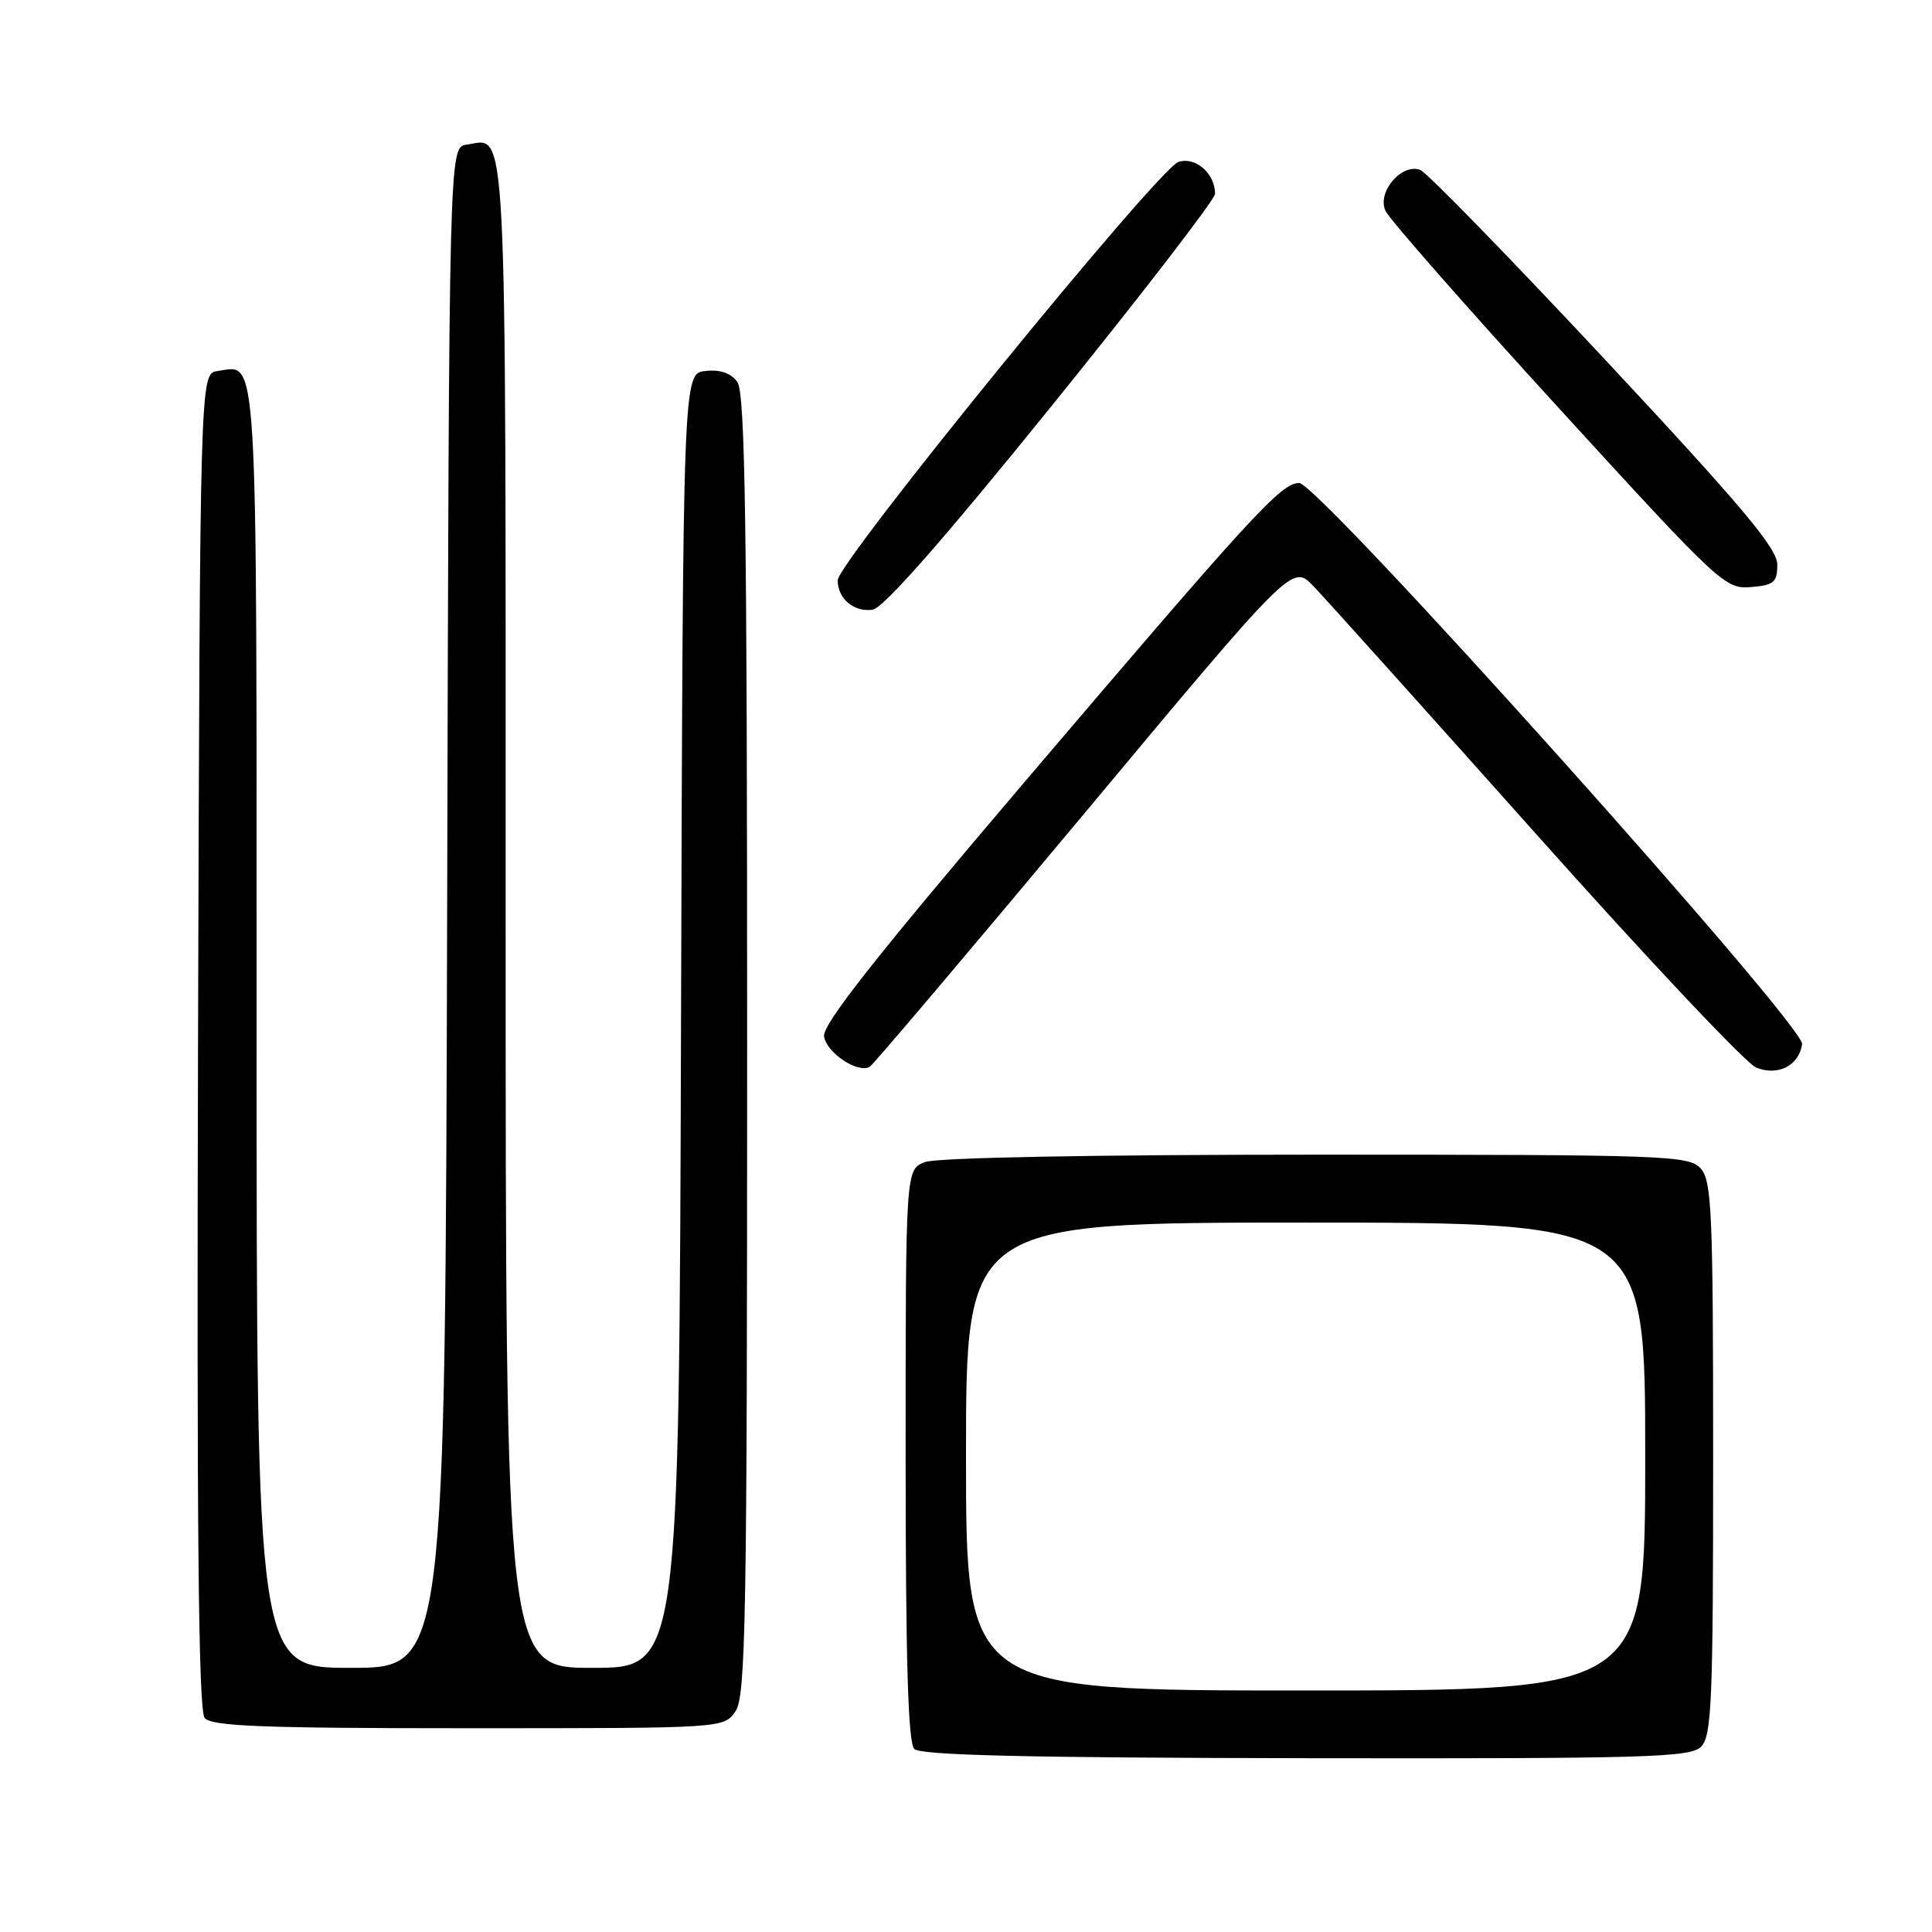 <?xml version="1.0" encoding="UTF-8" standalone="no"?>
<!DOCTYPE svg PUBLIC "-//W3C//DTD SVG 1.1//EN" "http://www.w3.org/Graphics/SVG/1.1/DTD/svg11.dtd" >
<svg xmlns="http://www.w3.org/2000/svg" xmlns:xlink="http://www.w3.org/1999/xlink" version="1.1" viewBox="0 0 256 256">
 <g >
 <path fill="currentColor"
d=" M 225.40 231.45 C 226.81 230.05 227.00 225.44 227.00 193.26 C 227.00 160.60 226.82 156.46 225.35 154.83 C 223.78 153.10 220.88 153.00 174.41 153.00 C 144.81 153.00 124.11 153.39 122.57 153.98 C 120.00 154.95 120.00 154.95 120.00 192.78 C 120.00 219.91 120.32 230.92 121.15 231.75 C 121.98 232.58 136.27 232.92 173.05 232.97 C 218.26 233.04 223.98 232.87 225.40 231.45 Z  M 97.44 226.78 C 98.82 224.81 99.00 214.77 99.00 138.47 C 99.00 69.44 98.74 52.03 97.70 50.61 C 96.84 49.42 95.41 48.94 93.45 49.16 C 90.50 49.50 90.50 49.50 90.24 135.25 C 89.99 221.00 89.99 221.00 78.49 221.00 C 67.00 221.00 67.00 221.00 67.00 121.12 C 67.00 13.03 67.27 18.40 61.81 19.17 C 59.50 19.50 59.50 19.50 59.25 120.25 C 58.99 221.00 58.99 221.00 46.50 221.00 C 34.00 221.00 34.00 221.00 34.00 136.12 C 34.00 44.31 34.24 48.40 28.81 49.17 C 26.50 49.50 26.50 49.50 26.24 137.89 C 26.06 202.37 26.29 226.65 27.12 227.64 C 28.03 228.74 34.78 229.00 62.07 229.00 C 95.88 229.00 95.89 229.00 97.44 226.78 Z  M 143.68 107.79 C 171.23 74.77 171.23 74.77 174.00 77.63 C 175.53 79.21 188.81 94.00 203.53 110.50 C 218.24 127.00 231.37 140.93 232.70 141.46 C 235.59 142.62 238.36 141.21 238.79 138.36 C 239.16 135.90 174.73 64.00 172.15 64.00 C 169.76 64.00 166.09 68.00 135.57 103.84 C 116.01 126.82 108.97 135.76 109.19 137.32 C 109.51 139.51 113.71 142.30 115.26 141.34 C 115.73 141.05 128.52 125.95 143.68 107.79 Z  M 139.38 53.75 C 151.27 39.04 161.00 26.41 161.00 25.69 C 161.00 22.99 158.43 20.73 156.16 21.45 C 153.51 22.29 111.00 74.48 111.00 76.89 C 111.00 79.33 113.13 81.13 115.62 80.79 C 117.04 80.60 124.98 71.56 139.38 53.75 Z  M 235.50 74.80 C 235.50 72.66 230.77 67.03 212.64 47.61 C 200.06 34.15 189.07 22.86 188.20 22.52 C 185.74 21.58 182.44 25.44 183.58 27.93 C 184.08 29.04 194.40 40.78 206.50 54.02 C 227.87 77.40 228.60 78.08 232.00 77.79 C 235.06 77.54 235.50 77.16 235.50 74.80 Z  M 128.00 193.00 C 128.00 162.00 128.00 162.00 173.00 162.00 C 218.00 162.00 218.00 162.00 218.00 193.00 C 218.00 224.00 218.00 224.00 173.00 224.00 C 128.00 224.00 128.00 224.00 128.00 193.00 Z "/>
</g>
</svg>